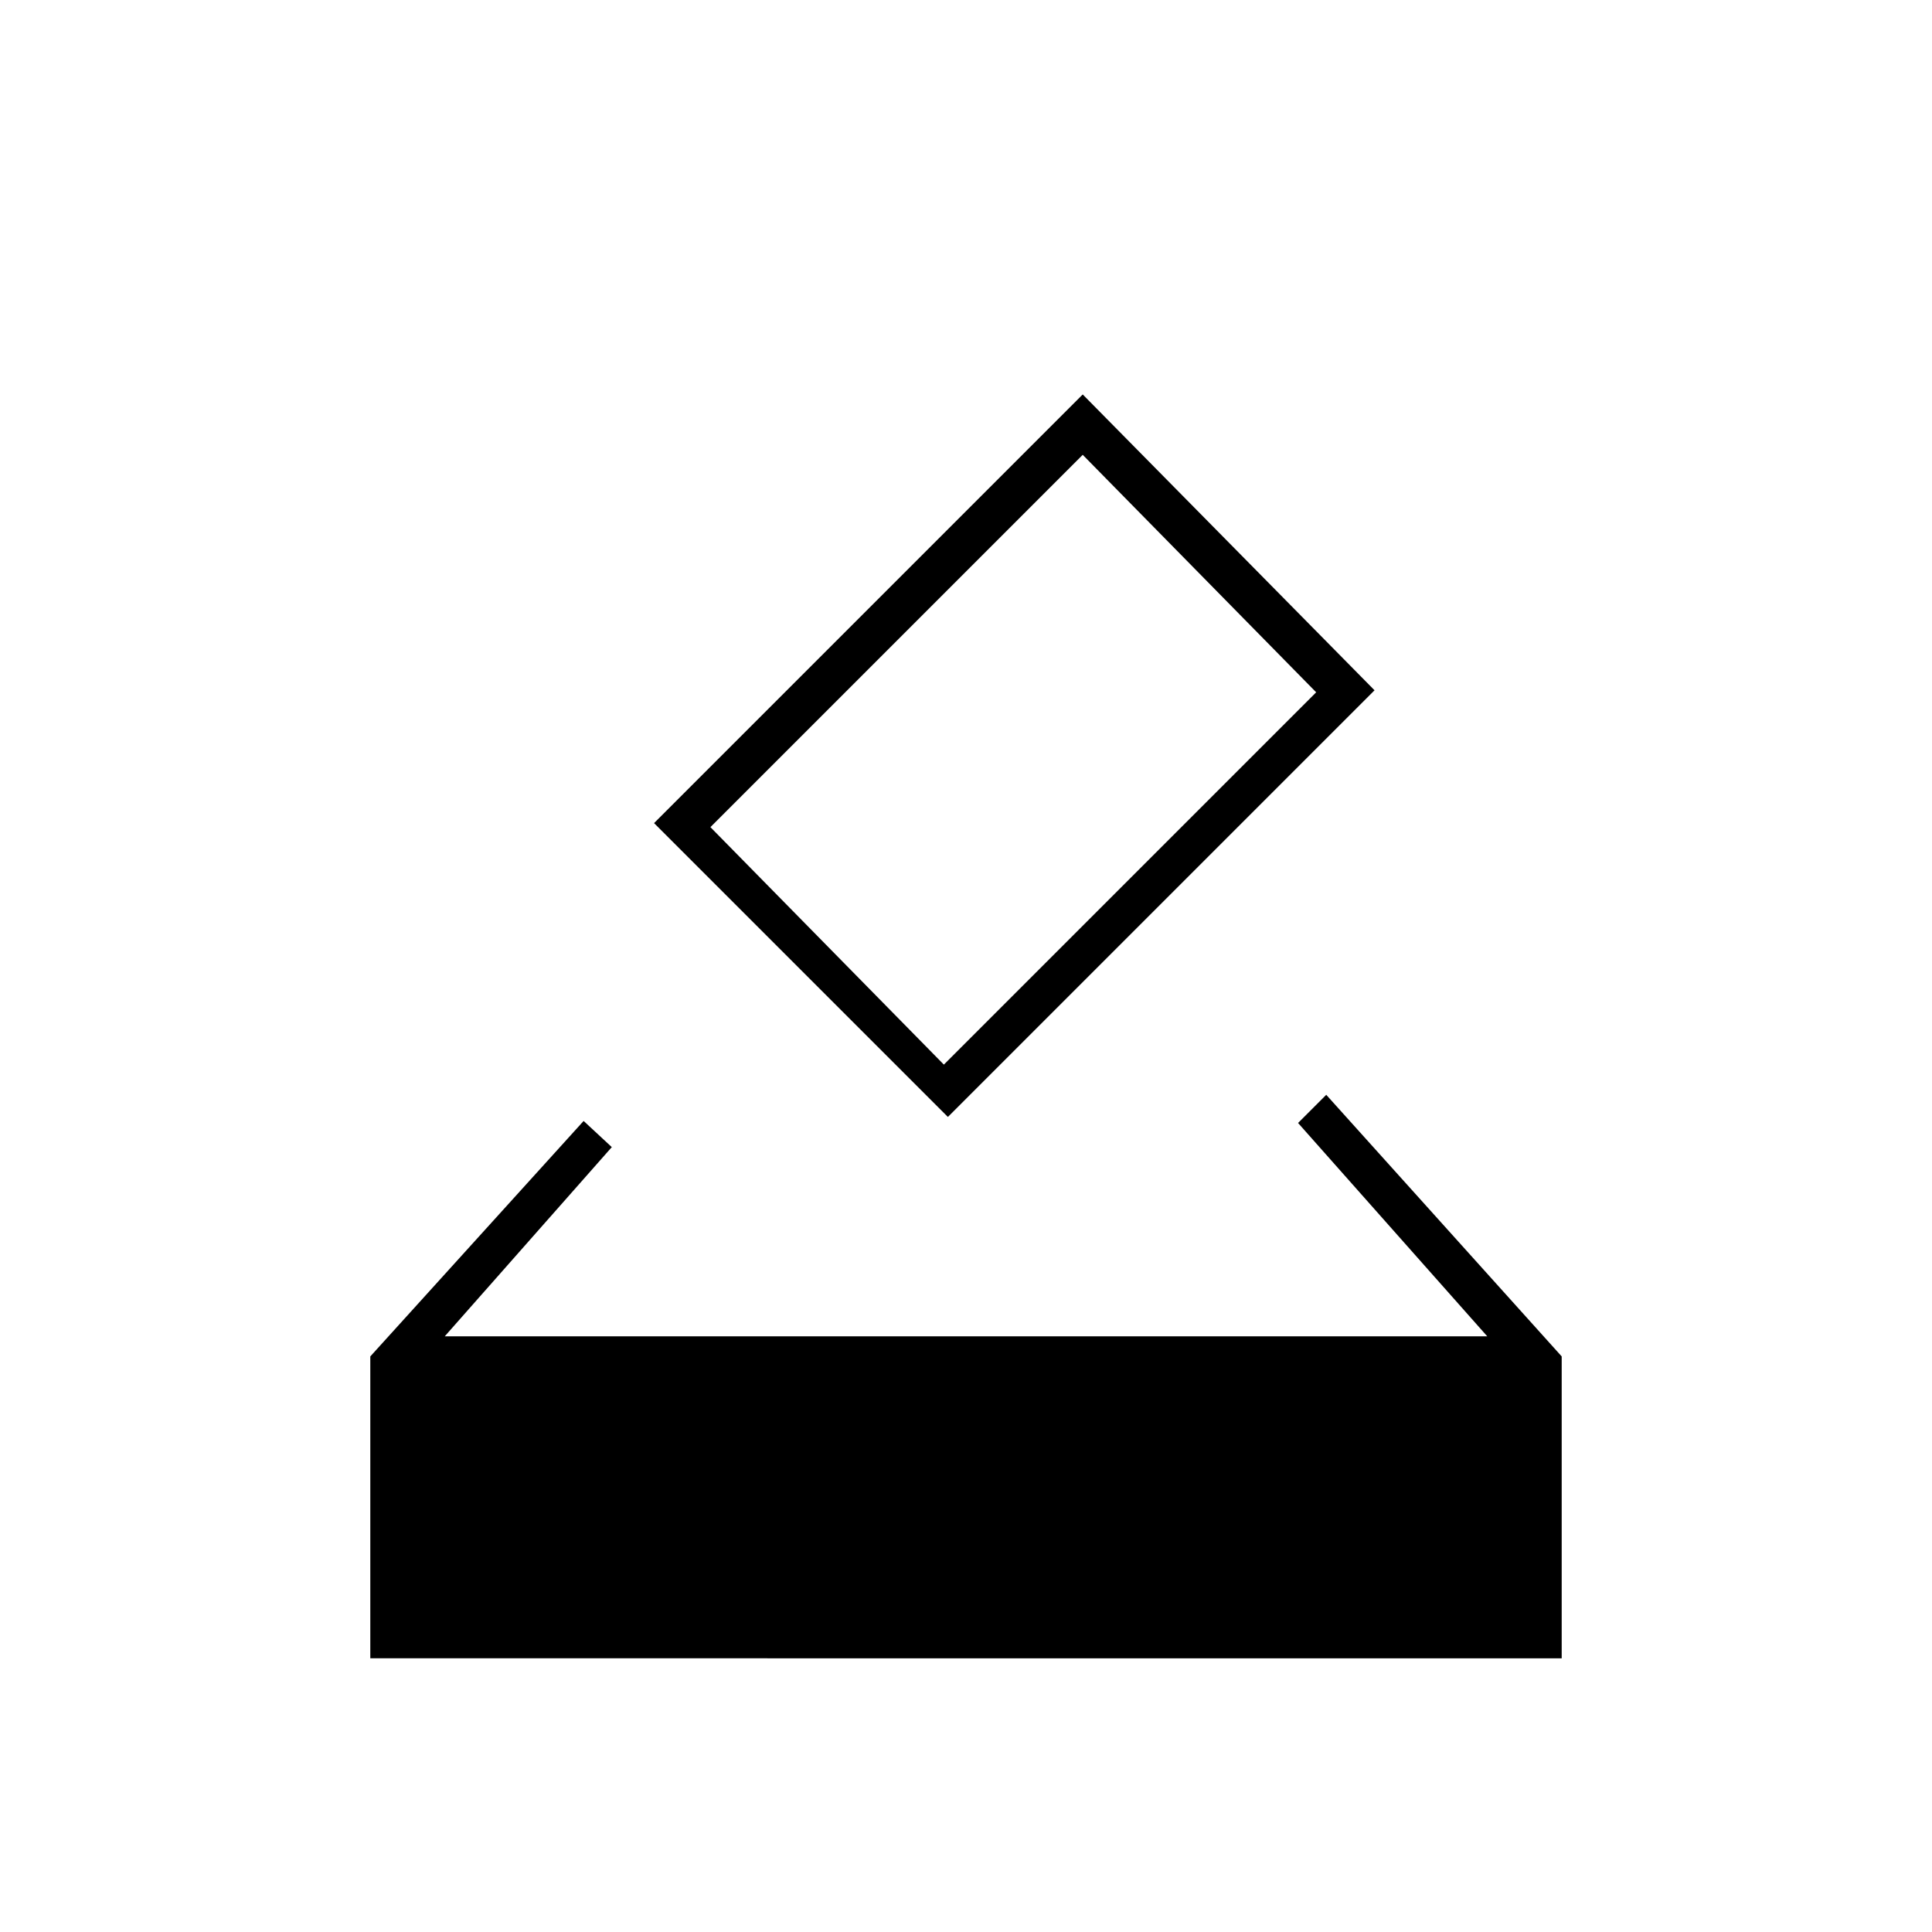 <svg xmlns="http://www.w3.org/2000/svg" height="20" viewBox="0 -960 960 960" width="20"><path d="M184-136v-150l106-117 14 13-83 94h518l-94-106 14-14 117 130v150H184Zm287-269L325-551l213-213 145 147-212 212Zm-2-26 185-185-116-118-185 185 116 118Z"/></svg>